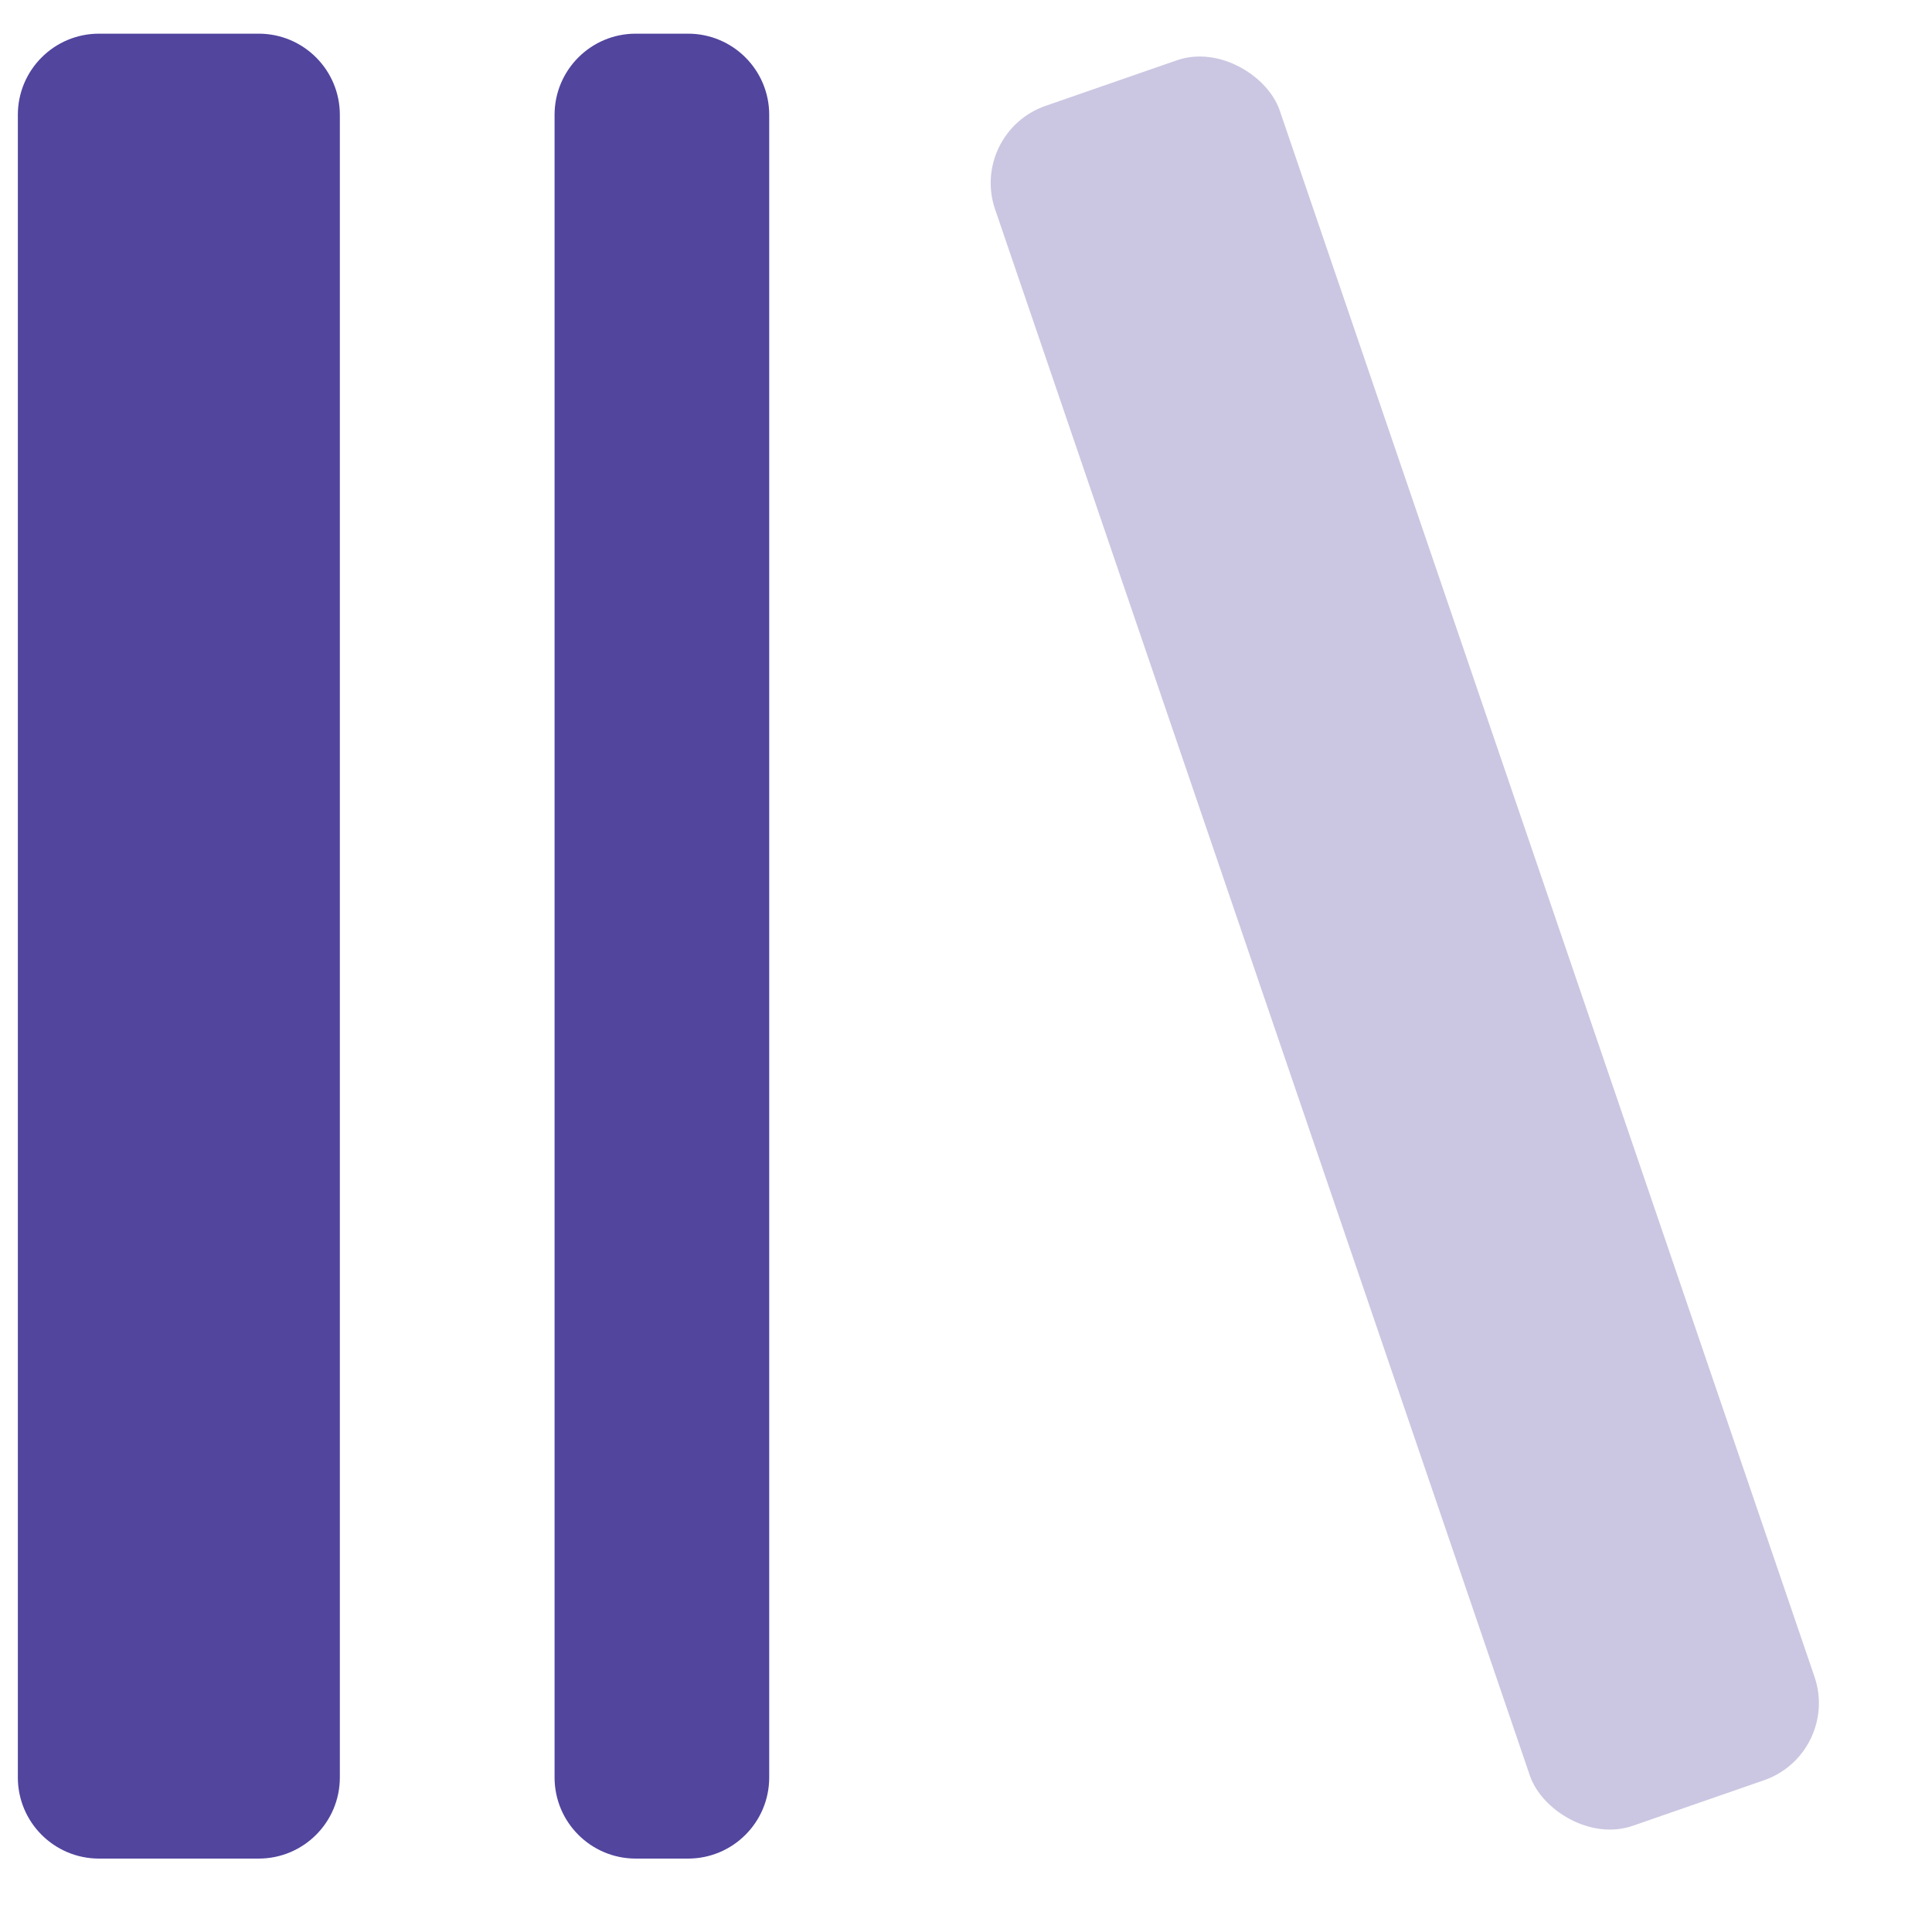 <svg width="21" height="21" viewBox="0 0 21 21" fill="none" xmlns="http://www.w3.org/2000/svg">
<path fill-rule="evenodd" clip-rule="evenodd" d="M6.91 0.366C6.423 0.366 6.028 0.761 6.028 1.248V19.32C6.028 19.807 6.423 20.202 6.91 20.202H7.479C7.966 20.202 8.361 19.807 8.361 19.32V1.248C8.361 0.761 7.966 0.366 7.479 0.366H6.91ZM1.076 0.366C0.589 0.366 0.194 0.761 0.194 1.248V19.32C0.194 19.807 0.589 20.202 1.076 20.202H2.812C3.299 20.202 3.694 19.807 3.694 19.32V1.248C3.694 0.761 3.299 0.366 2.812 0.366H1.076Z" fill="#51459E"/>
<rect opacity="0.3" width="3.274" height="19.762" rx="0.882" transform="matrix(0.945 -0.328 0.323 0.946 10.531 1.44)" fill="#51459E"/>
</svg>
